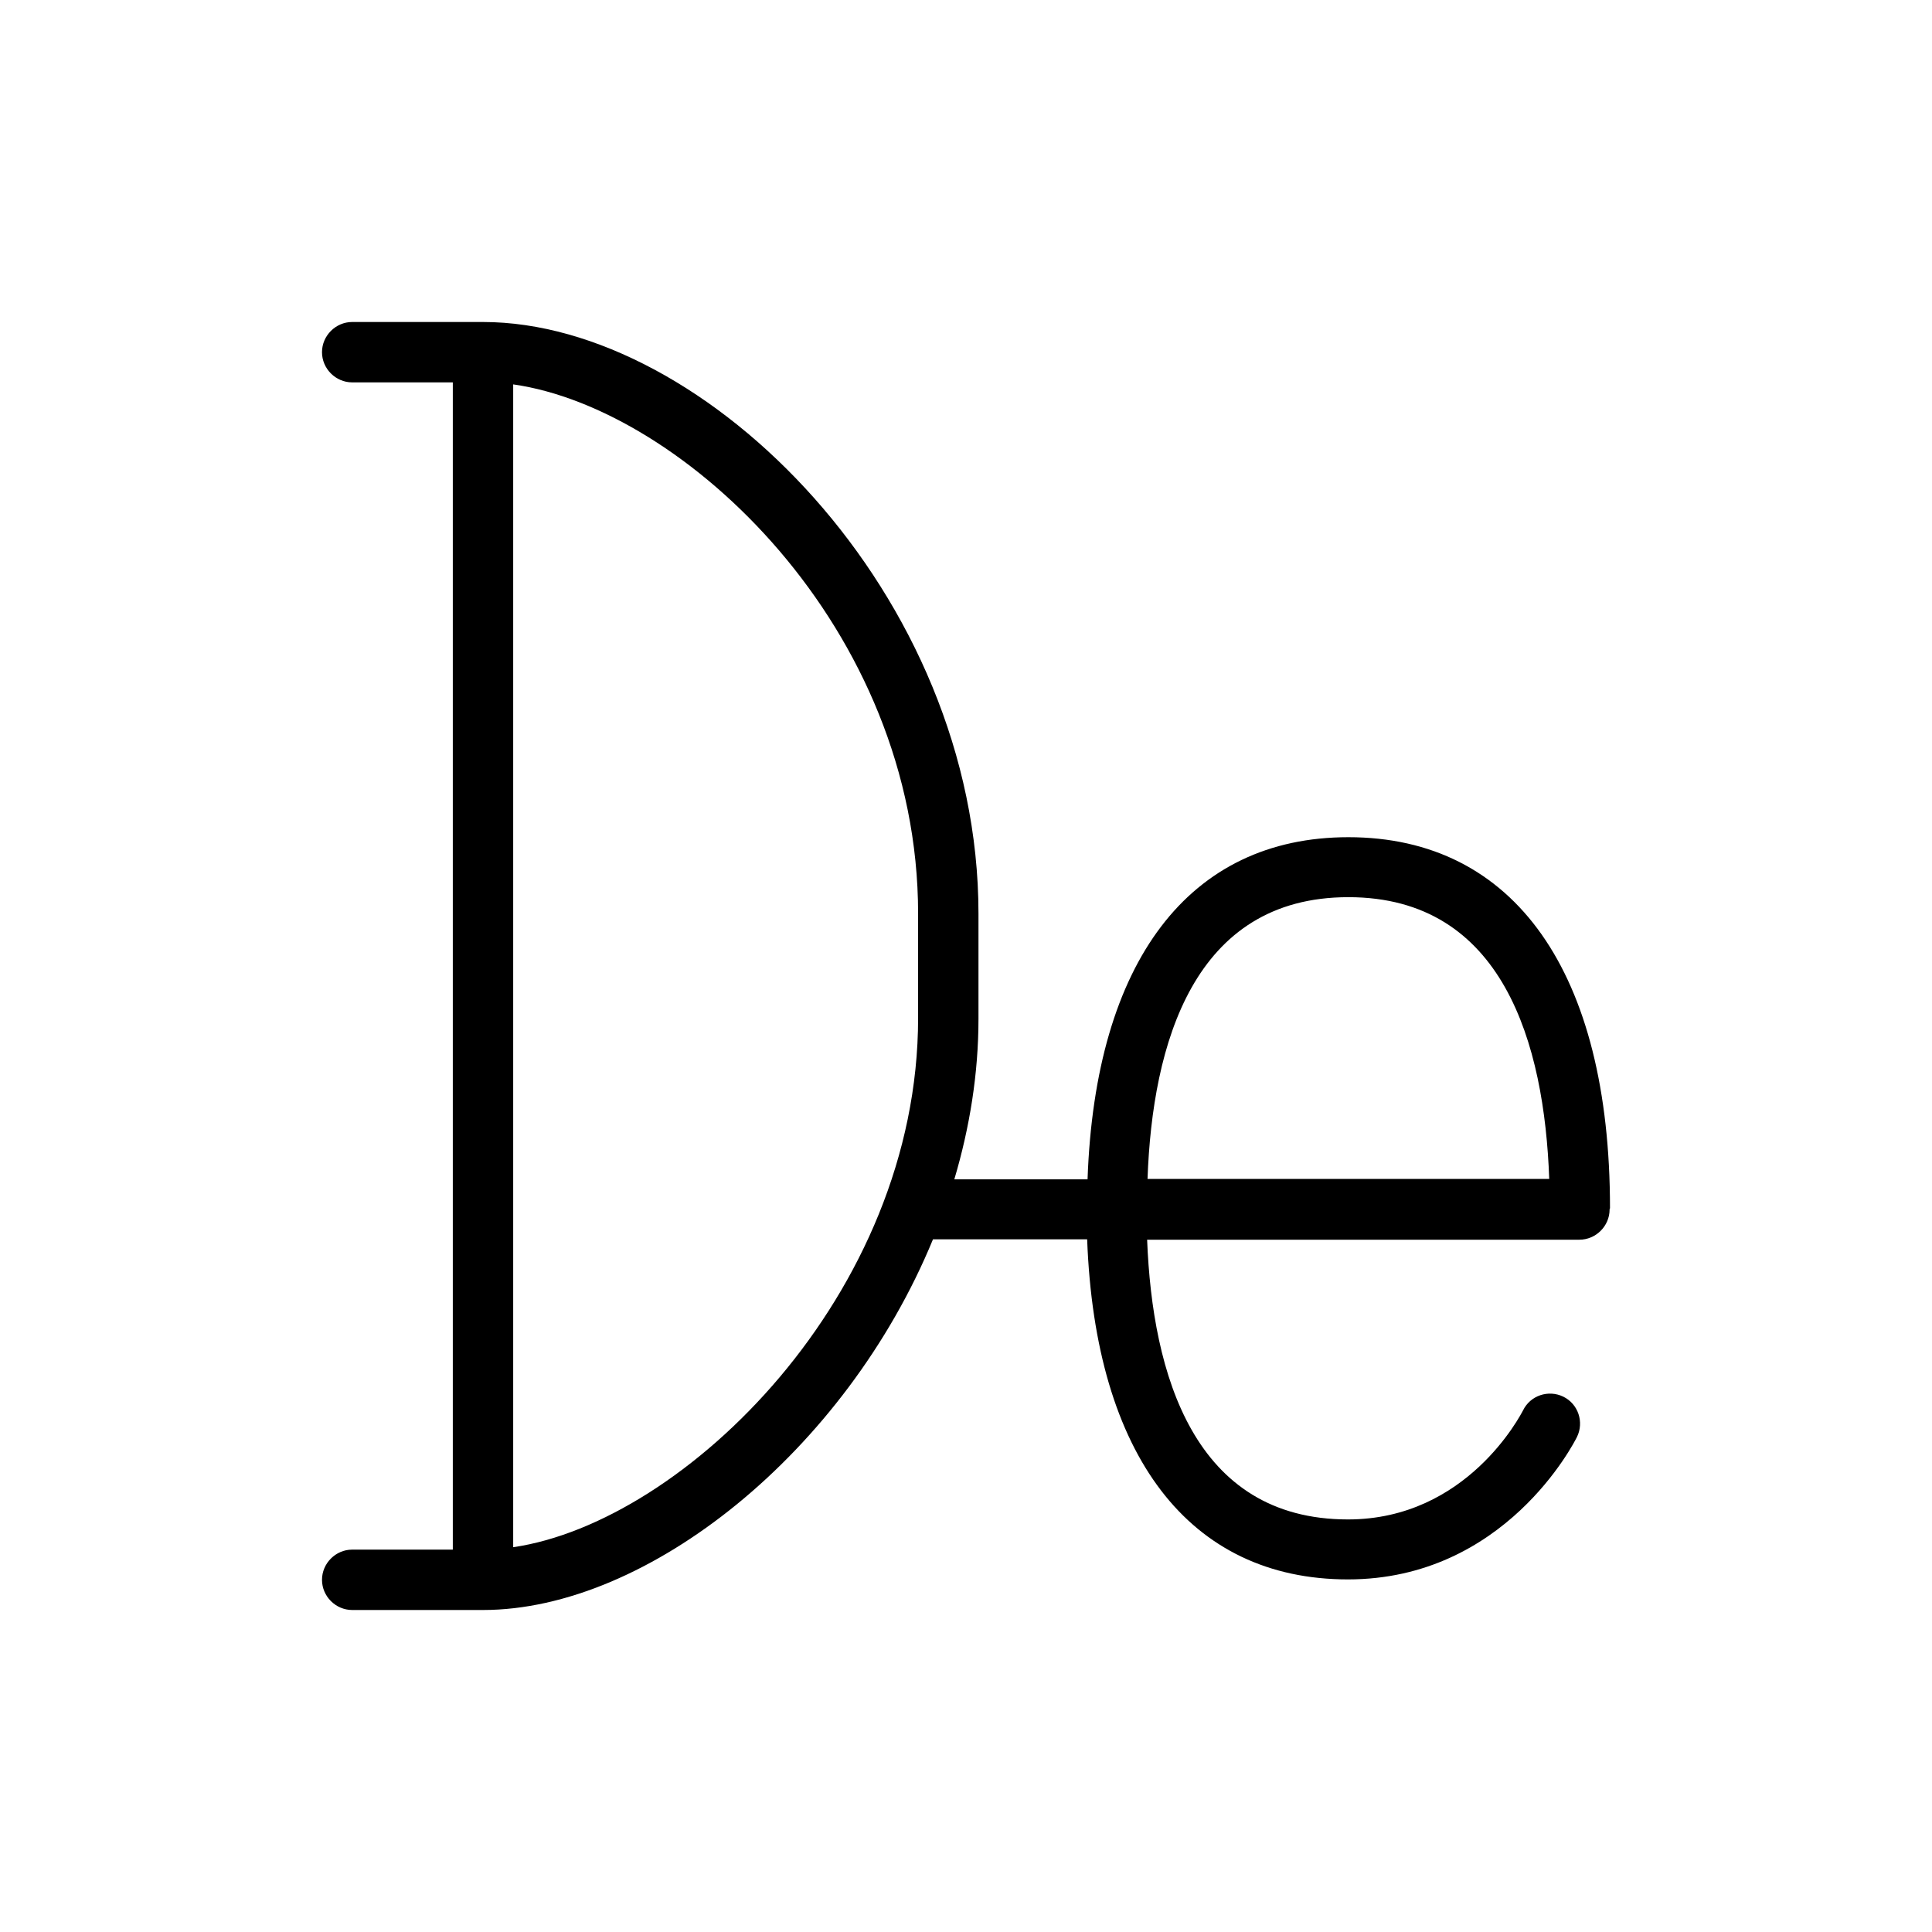 <svg width="48" height="48" viewBox="0 0 48 48" fill="none" xmlns="http://www.w3.org/2000/svg">
  <title>Dexpanthenol Glyph</title>
  <path d="M40 30.02C40 24.16 37.63 20.8 33.5 20.8C29.54 20.8 27.21 23.89 27.02 29.3H23.71C24.09 28.02 24.31 26.68 24.31 25.31V22.7C24.31 14.78 17.54 8 12 8H8.75C8.34 8 8 8.34 8 8.75C8 9.16 8.34 9.5 8.75 9.5H11.25V38.5H8.75C8.34 38.5 8 38.84 8 39.25C8 39.66 8.34 40 8.75 40H12C16.09 40 21.01 36.06 23.18 30.79H27.01C27.21 36.17 29.55 39.24 33.49 39.24C37.39 39.24 39.11 35.84 39.18 35.7C39.36 35.33 39.21 34.88 38.84 34.7C38.47 34.52 38.02 34.67 37.84 35.04C37.78 35.15 36.45 37.75 33.49 37.75C29.66 37.75 28.63 34.14 28.5 30.8H39.24C39.65 30.8 39.99 30.46 39.99 30.05V30.04C40 30.02 40 30.02 40 30.02ZM12.75 38.44V9.55C16.98 10.15 22.81 15.6 22.81 22.7V25.29C22.81 32.17 17 37.82 12.75 38.44ZM33.5 22.29C37.35 22.29 38.37 25.94 38.49 29.29H28.51C28.63 25.94 29.65 22.29 33.5 22.29Z" fill="currentColor"/>
</svg>
